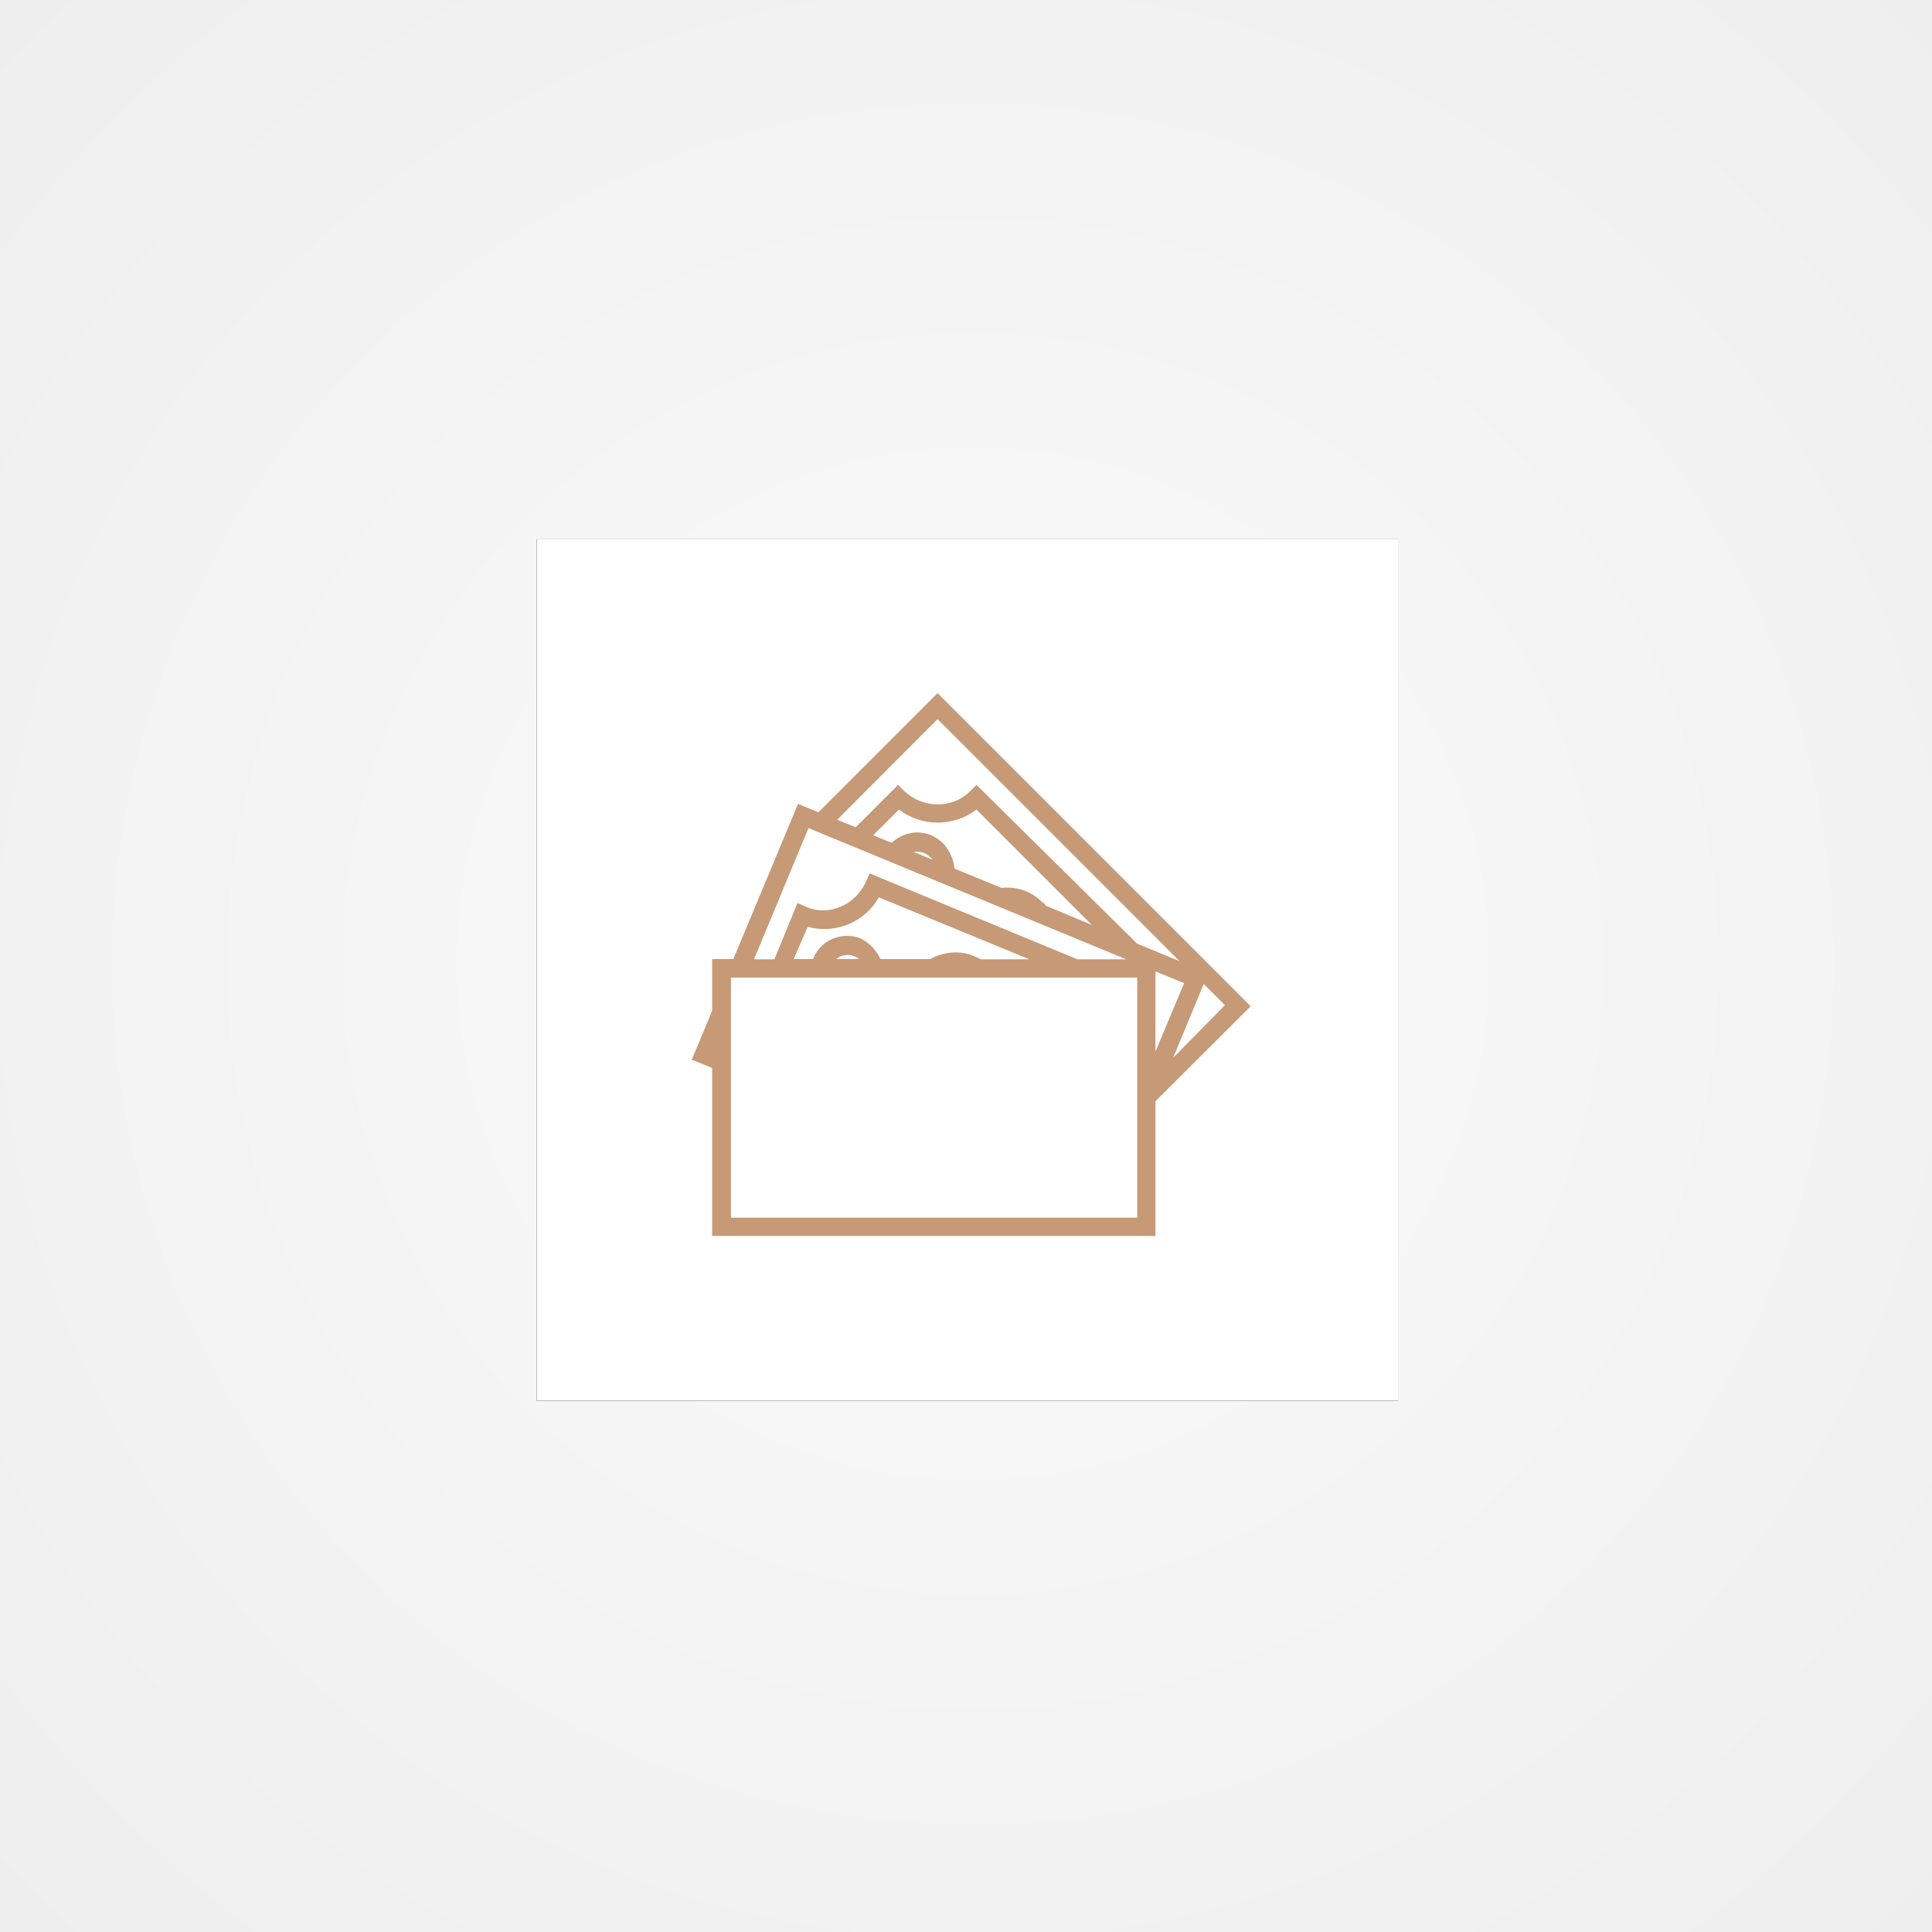 <?xml version="1.0" encoding="utf-8"?>
<!-- Generator: Adobe Illustrator 22.1.0, SVG Export Plug-In . SVG Version: 6.00 Build 0)  -->
<svg version="1.1" id="Layer_1" xmlns="http://www.w3.org/2000/svg" xmlns:xlink="http://www.w3.org/1999/xlink" x="0px" y="0px"
	 viewBox="0 0 720 720" style="enable-background:new 0 0 720 720;" xml:space="preserve">
<rect x="0" y="0" width="720" height="720" fill="#333333" stroke="none"/>
<style type="text/css">
	.st0{fill:url(#Rectangle-Copy_1_);}
	.st1{fill:#FFFFFF;}
	.st2{display:none;fill:#ED1E24;stroke:#ED1E24;}
	.st3{fill:#C69977;}
</style>
<title>role</title>
<desc>Created with Sketch.</desc>
<g id="Page-1">
	<g id="Artboard-Copy">
		<g id="role">
			<g id="Group">
				
					<radialGradient id="Rectangle-Copy_1_" cx="1119.943" cy="211.681" r="0.707" gradientTransform="matrix(720 0 0 -720 -805999 152770)" gradientUnits="userSpaceOnUse">
					<stop  offset="0" style="stop-color:#FAFAFA"/>
					<stop  offset="1" style="stop-color:#EEEEEE"/>
				</radialGradient>
				<rect id="Rectangle-Copy" class="st0" width="720" height="720"/>
				<g id="Rectangle">
					<g>
						<rect id="path-2_2_" x="200" y="201" width="321" height="321"/>
					</g>
					<g>
						<rect id="path-2_1_" x="200" y="201" class="st1" width="321" height="321"/>
					</g>
				</g>
				<path id="uEA01-user" class="st2" d="M361,275c46.8,0,85,38.2,85,85s-38.2,85-85,85s-85-38.2-85-85S314.2,275,361,275z
					 M361,281.1c-43.4,0-78.9,35.5-78.9,78.9s35.5,78.9,78.9,78.9s78.9-35.5,78.9-78.9S404.4,281.1,361,281.1z M361,305.7
					c-12.2,0-21.5,9.3-21.5,21.5s9.3,21.5,21.5,21.5s21.5-9.3,21.5-21.5S373.2,305.7,361,305.7z M361,299.6
					c15.6,0,27.6,12,27.6,27.6s-12,27.6-27.6,27.6s-27.6-12-27.6-27.6S345.4,299.6,361,299.6z M361,415.9c18.4,0,35.5-9.2,46.1-24.1
					c-1.3-11.3-26.1-21.5-46.1-21.5s-44.8,10.2-46.1,21.5C325.5,406.8,342.6,415.9,361,415.9z M361,422.1
					c-20.8,0-40.1-10.6-51.7-27.6l-0.5-0.8v-0.9c0-16.4,28.7-28.5,52.2-28.5s52.2,12,52.2,28.5v0.9l-0.5,0.8
					C401.1,411.5,381.8,422.1,361,422.1z"/>
			</g>
		</g>
	</g>
</g>
<path class="st2" d="M308.8,392.8v0.9l0.5,0.8c11.6,17,30.9,27.6,51.7,27.6s40.1-10.6,51.7-27.6l0.5-0.8v-0.9
	c0-16.5-28.7-28.5-52.2-28.5S308.8,376.4,308.8,392.8z M407.1,391.8c-10.6,14.9-27.7,24.1-46.1,24.1s-35.5-9.1-46.1-24.1
	c1.3-11.3,26.1-21.5,46.1-21.5S405.8,380.5,407.1,391.8z"/>
<path class="st2" d="M361,299.6c-15.6,0-27.6,12-27.6,27.6s12,27.6,27.6,27.6s27.6-12,27.6-27.6S376.6,299.6,361,299.6z M361,348.7
	c-12.2,0-21.5-9.3-21.5-21.5s9.3-21.5,21.5-21.5s21.5,9.3,21.5,21.5S373.2,348.7,361,348.7z"/>
<path class="st3" d="M466.1,375L349.4,258.3L305,302.7l-7.6-3.1l-24.1,57.8h-7.9v19.3l-7.6,18.2l7.6,3.1v62.6h165.2v-50.2L466.1,375
	z M389.7,337.5c-0.3-0.7-0.7-1-1.4-1.4c-4.1-4.1-9.6-5.8-15.1-5.2l-17.5-7.2c-0.3-3.4-1.7-6.5-4.1-9.3c-5.5-5.5-13.8-5.5-19.3-0.3
	l-6.9-2.8l9.6-9.6c8.6,6.5,20.3,6.5,28.9,0l43,43L389.7,337.5z M347.4,320.3l-6.9-2.8c2.1-0.3,4.5,0,6.2,2.1
	C347,319.6,347.4,319.9,347.4,320.3z M441.3,366.4l-10.7,25.5v-29.9L441.3,366.4z M437.2,394.2l11.4-27.5l7.9,7.9L437.2,394.2z
	 M349.4,268l90.2,90.2l-15.8-6.5l-59.9-59.2l-2.4,2.4c-6.5,6.5-17.5,6.5-24.4,0l-2.4-2.4l-15.8,15.8l-6.9-2.8L349.4,268z
	 M301.3,308.6l118.4,48.9h-18.2l-77.4-32l-1.4,3.1c-3.8,8.6-13.8,13.1-22.4,9.3l-3.1-1.4l-8.6,21H281L301.3,308.6z M365.3,357.4
	c-0.7-0.3-1.4-0.7-2.1-1c-5.5-2.4-11.4-1.7-16.5,1h-18.6c-1.4-3.1-3.8-5.8-7.2-7.6c-6.9-2.8-15.1,0.3-17.9,7.6h-7.2l5.2-12
	c10.3,2.8,21.3-1.7,26.5-11l56.1,23.1H365.3z M320.2,357.4h-8.6c1.7-1.4,4.5-2.1,6.9-1C319.1,356.7,319.8,357.1,320.2,357.4z
	 M423.8,453.8H272.4v-89.5h151.4V453.8z"/>
</svg>

